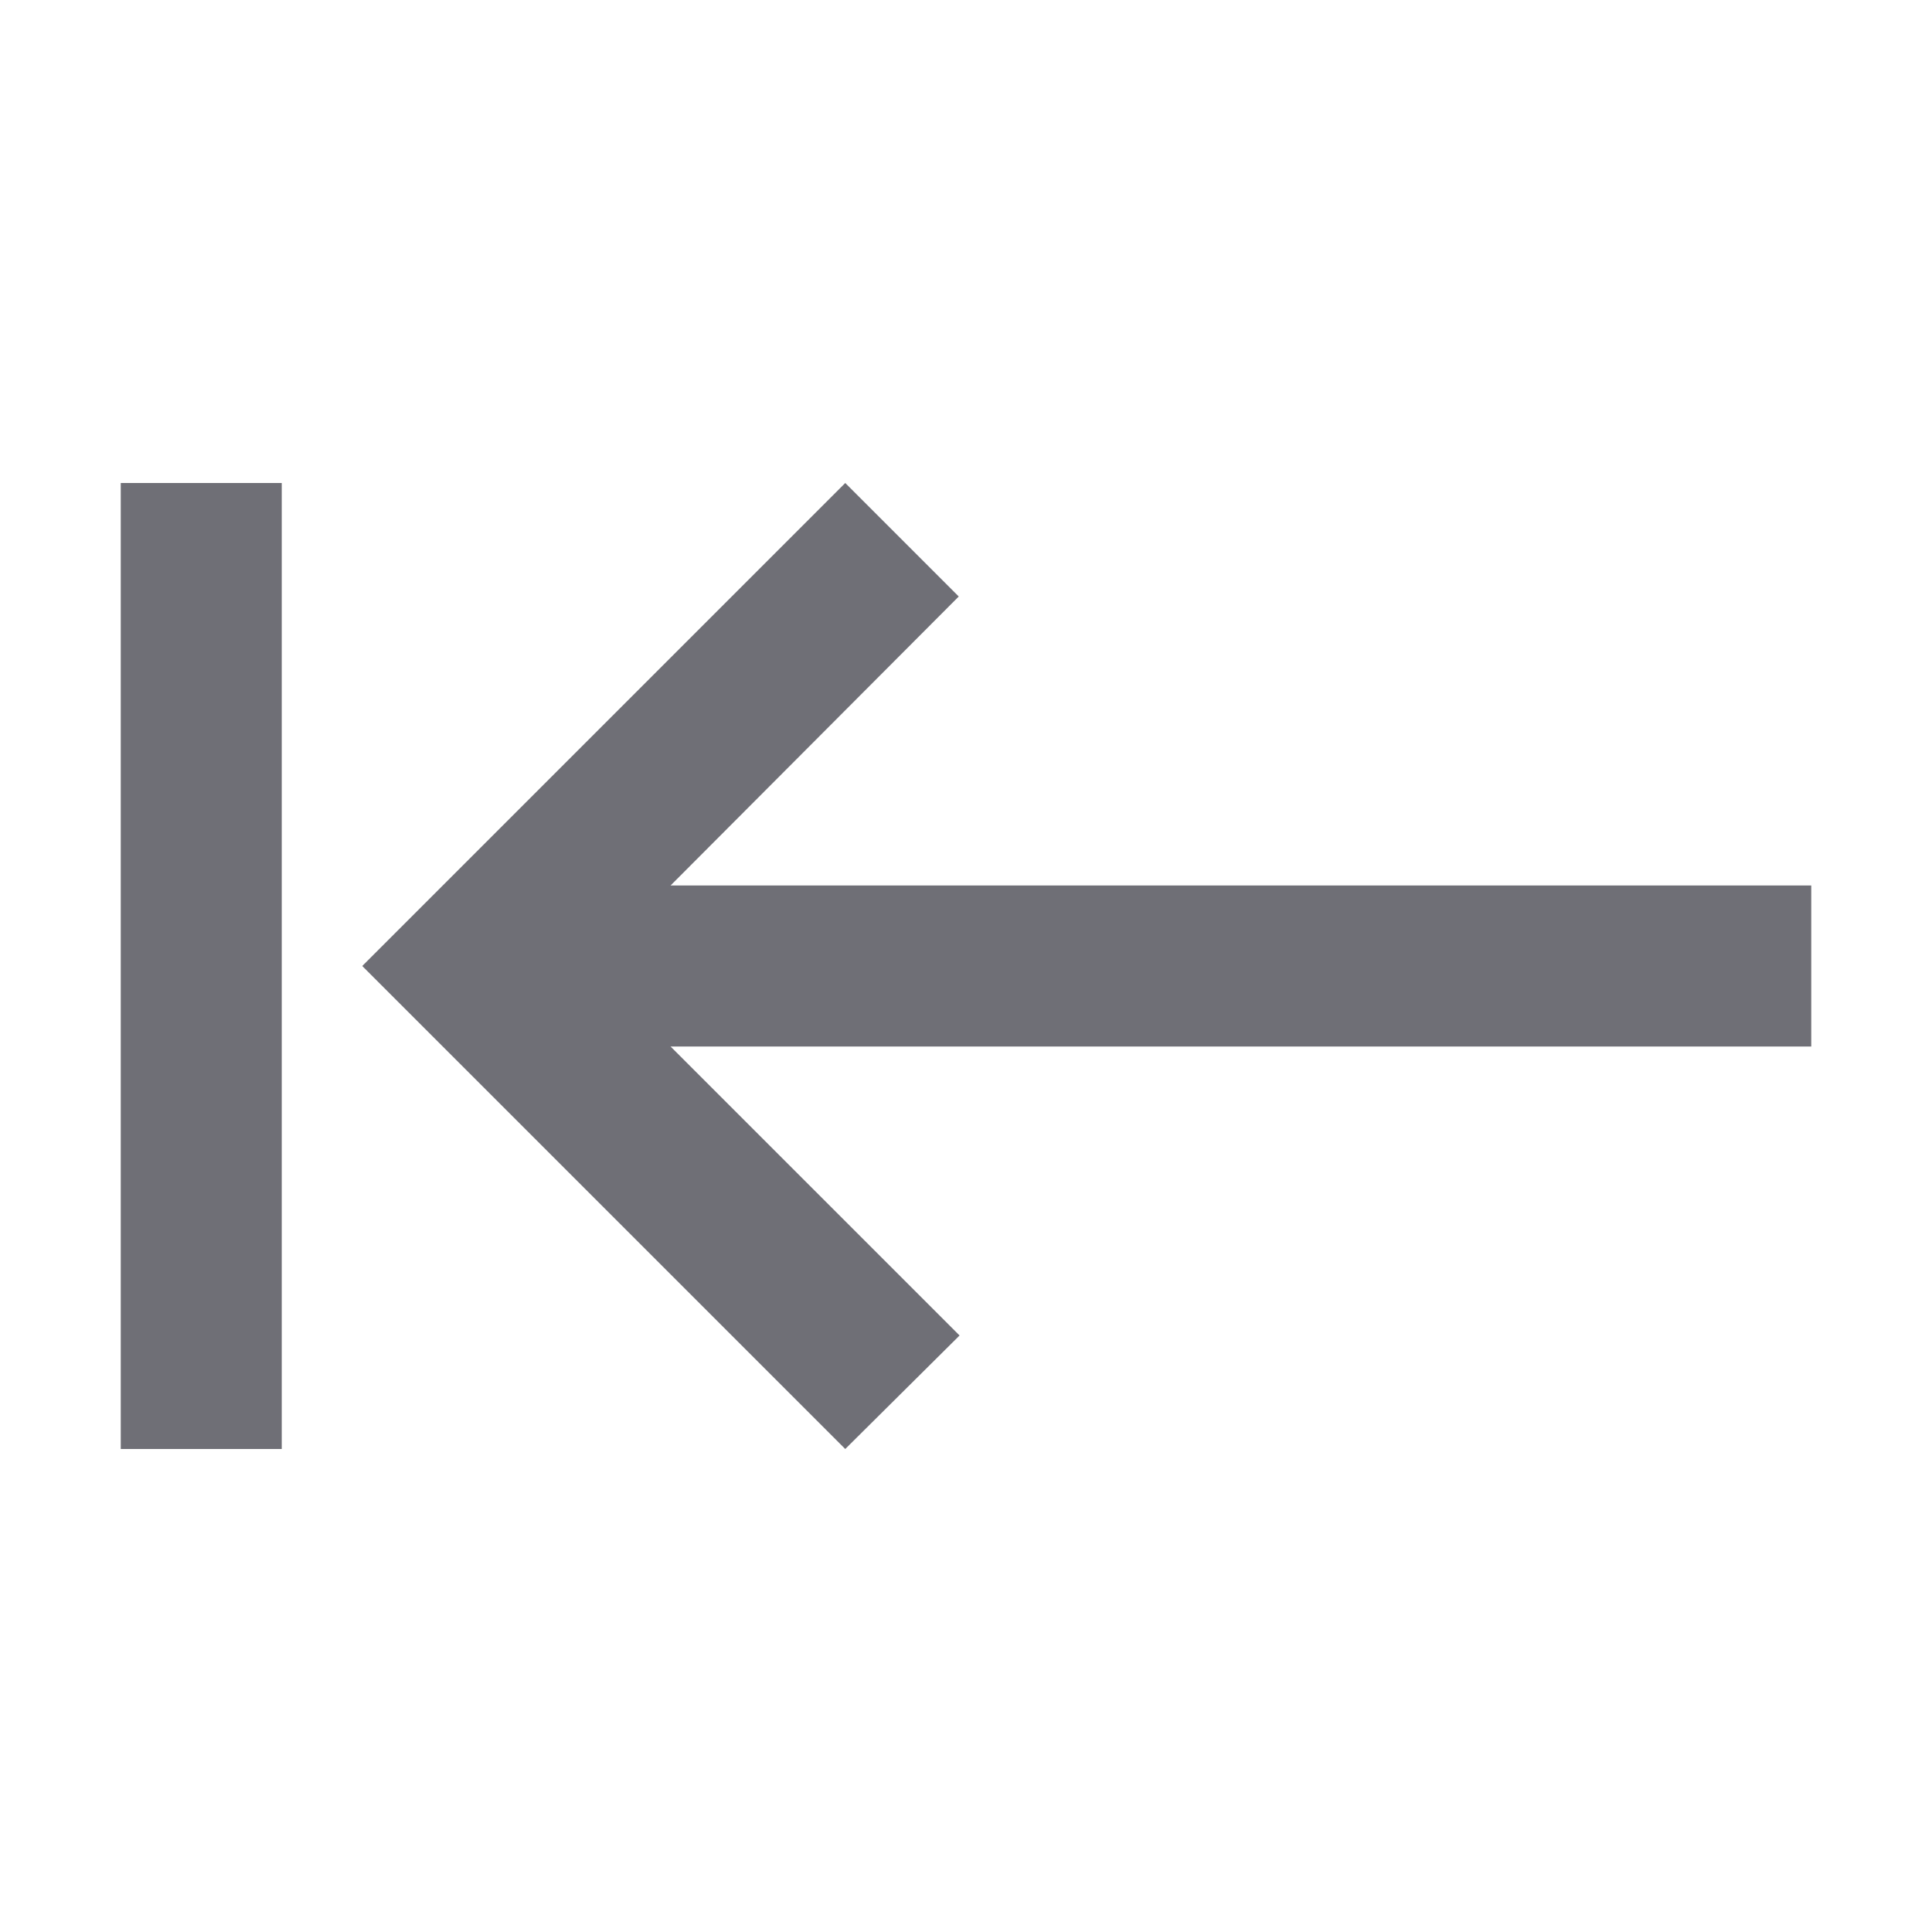 <svg width="24" height="24" viewBox="0 0 24 24" fill="none" xmlns="http://www.w3.org/2000/svg">
<path fill-rule="evenodd" clip-rule="evenodd" d="M8.33 11L11.91 7.41L10.5 6L4.5 12L10.5 18L11.92 16.59L8.33 13H22.5V11H8.33ZM1.5 18H3.5V6H1.5V18Z" fill="#6F6F76"/>
</svg>
